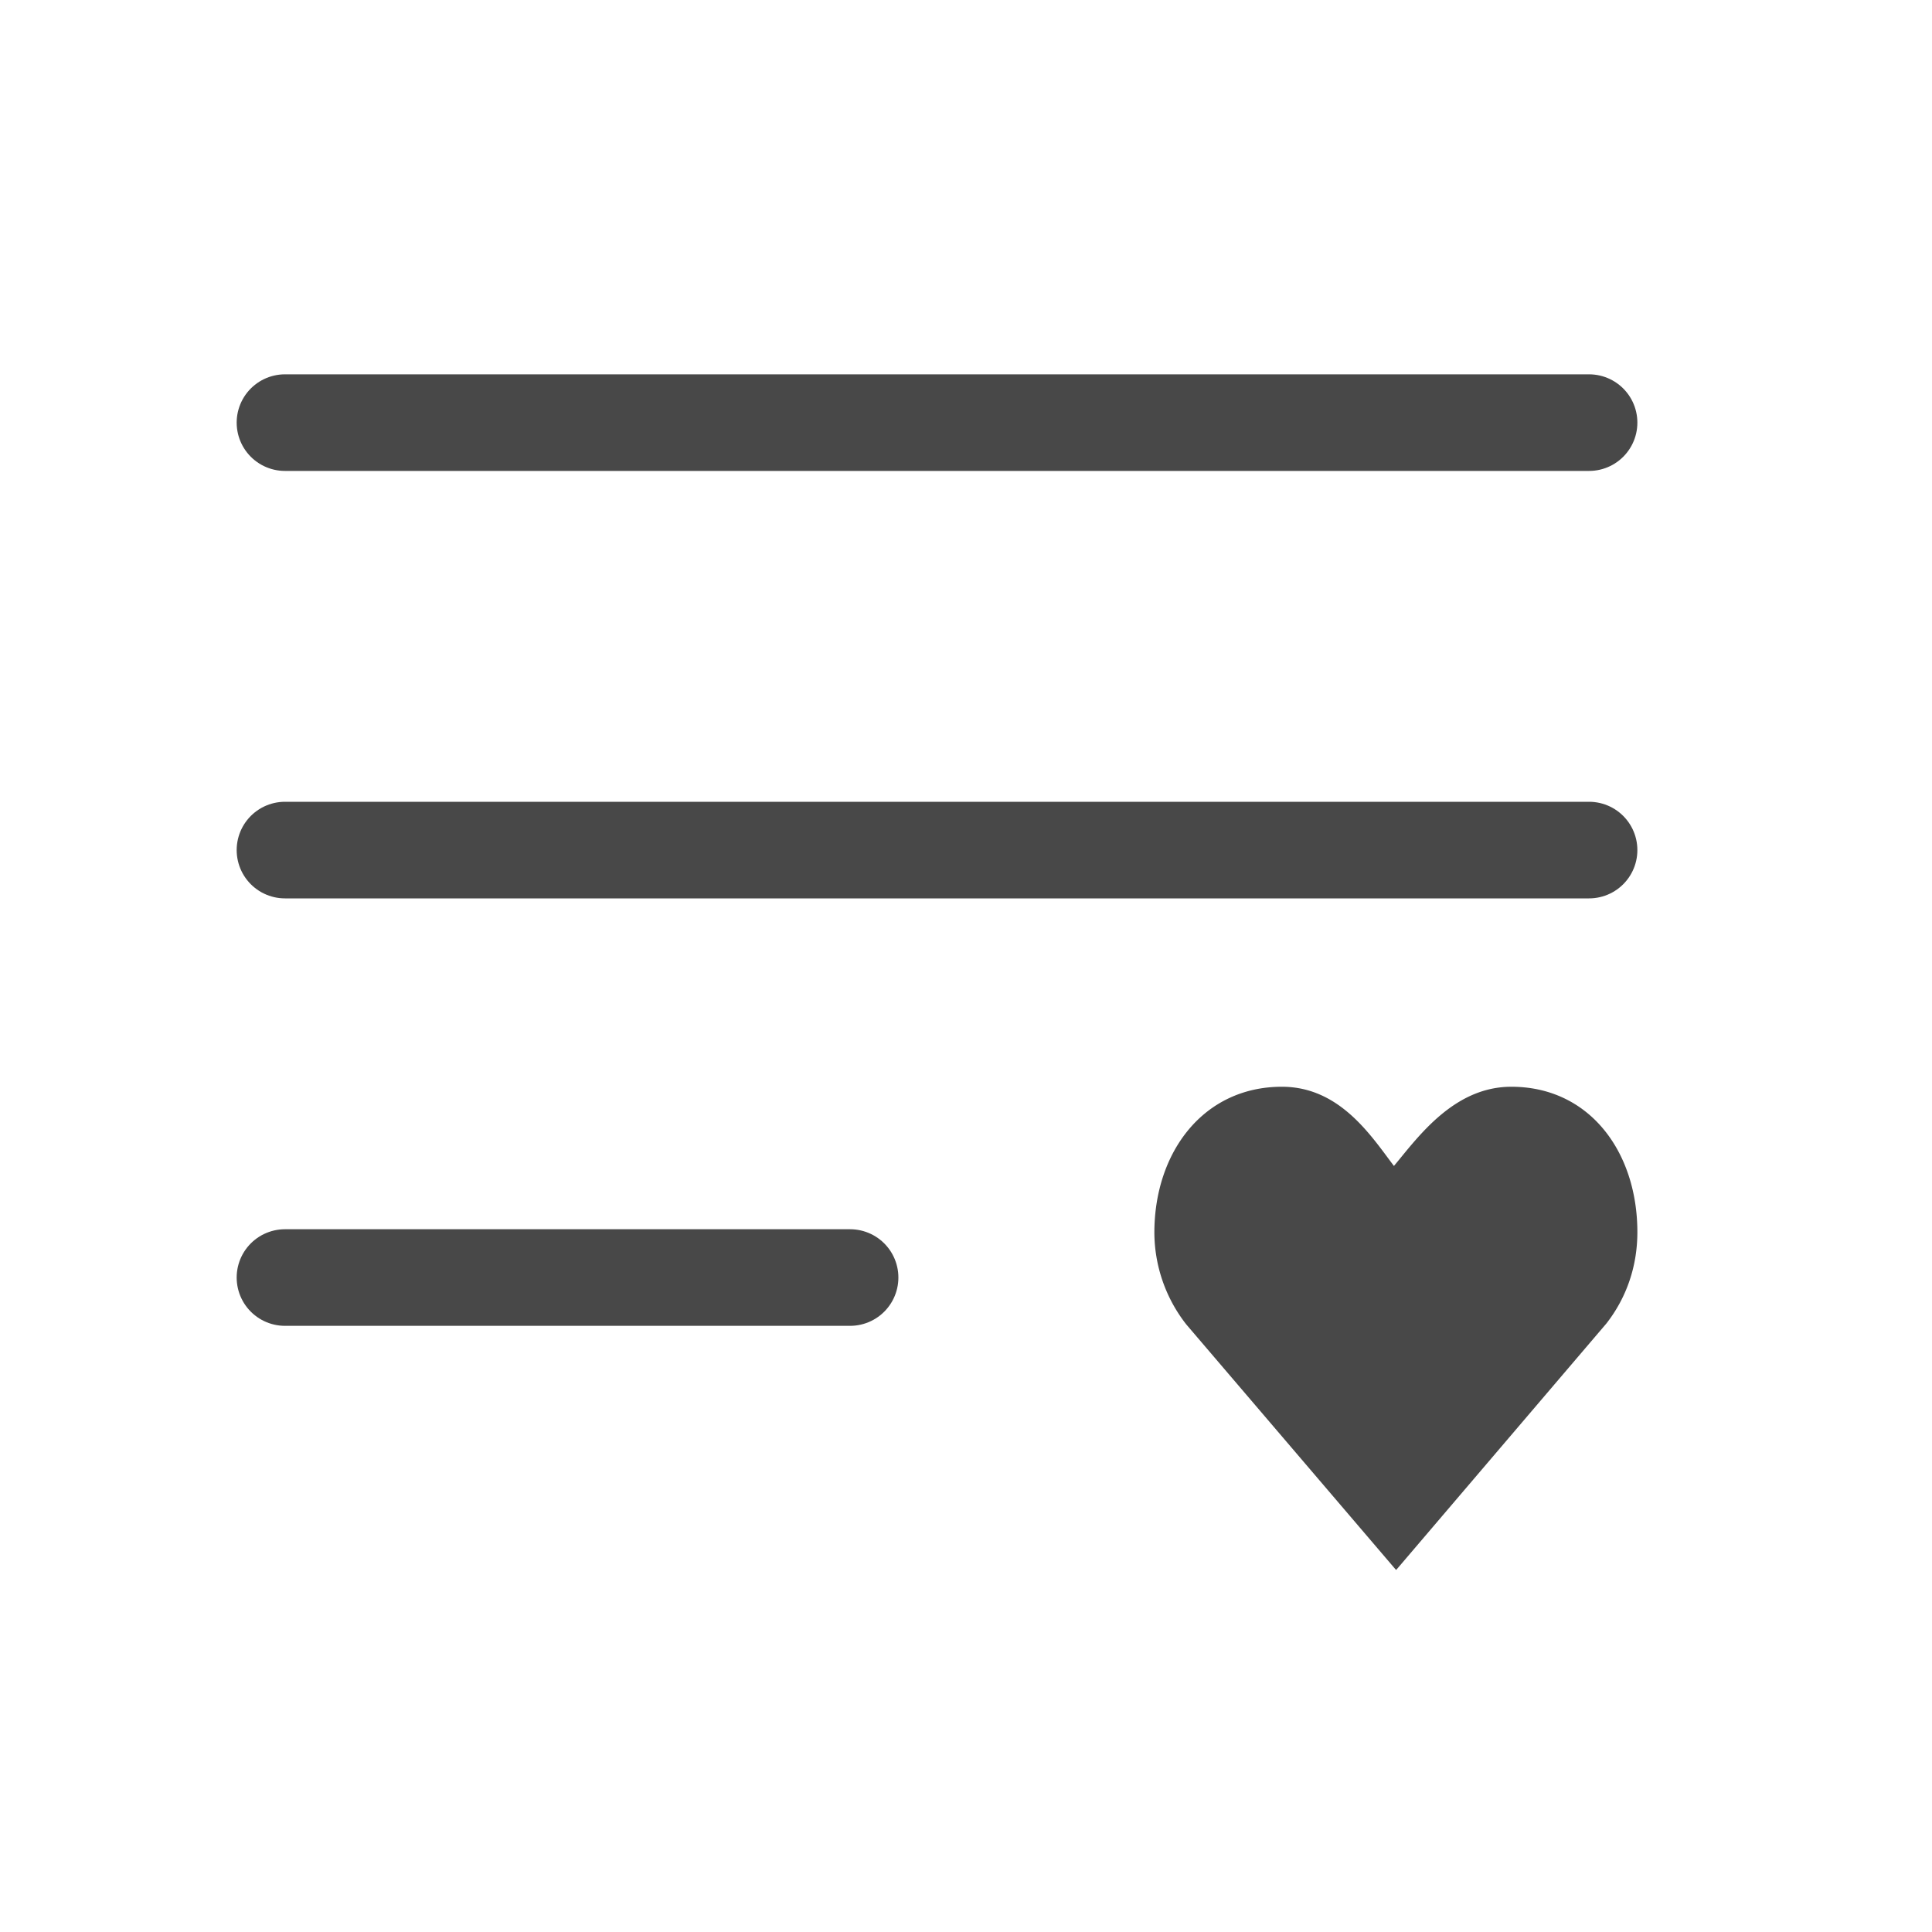 <svg xmlns="http://www.w3.org/2000/svg" width="40" height="40">
  <g fill="none" fill-rule="evenodd">
    <path stroke="#484848" stroke-linecap="round" stroke-width="2" d="M5.9 26.45h11.7M5.9 17.6h27M5.9 8.75h27"/>
    <path fill="#484848" d="M28.9 32.5l-4.34-5.08a3.1 3.1 0 0 1-.66-1.9c0-1.67 1.02-3.02 2.64-3.02 1.2 0 1.85 1.02 2.32 1.64.5-.6 1.24-1.64 2.43-1.64 1.62 0 2.61 1.35 2.61 3.01 0 .7-.22 1.35-.64 1.89l-4.35 5.1z"/>
  </g>
</svg>